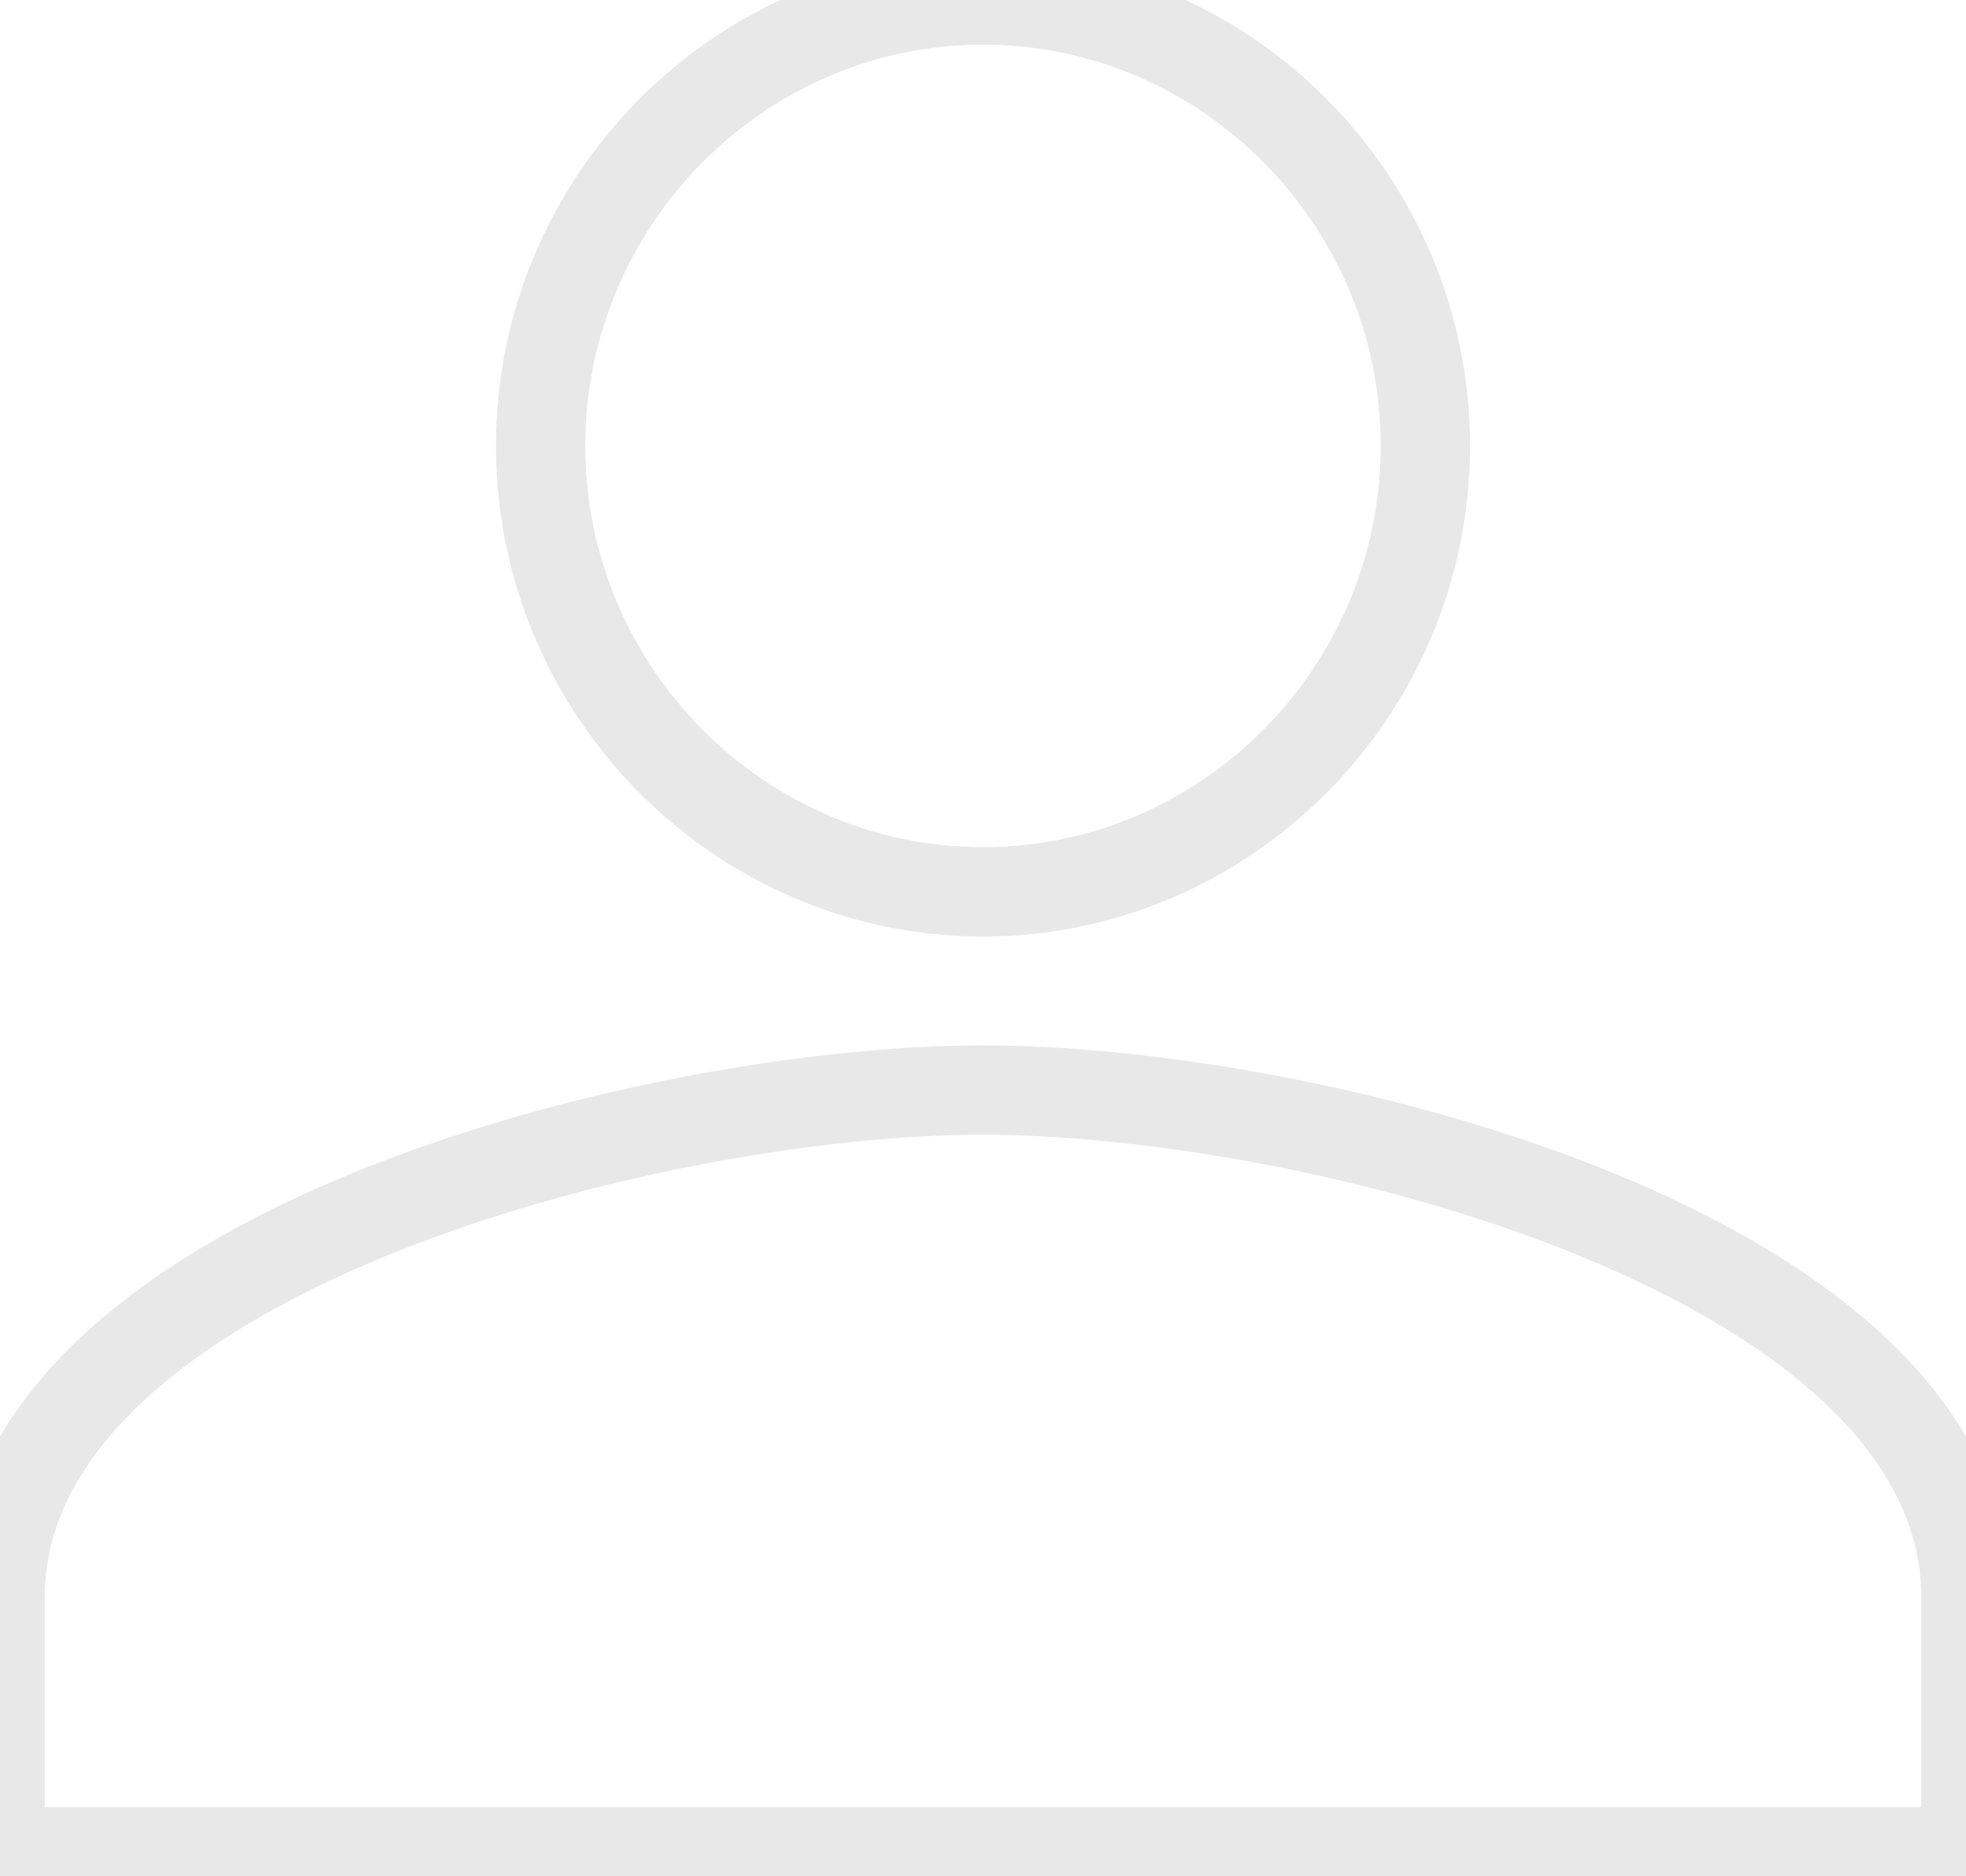 <?xml version="1.0" encoding="UTF-8" standalone="no"?>
<svg width="22px" height="21px" viewBox="0 0 22 21" version="1.1" xmlns="http://www.w3.org/2000/svg" xmlns:xlink="http://www.w3.org/1999/xlink">
    <!-- Generator: sketchtool 3.6.1 (26313) - http://www.bohemiancoding.com/sketch -->
    <title>1F2F1736-F4AC-46B2-91AC-6CF2D484732F</title>
    <desc>Created with sketchtool.</desc>
    <defs></defs>
    <g id="Web" stroke="none" stroke-width="1" fill="none" fill-rule="evenodd">
        <g id="01.00-Matchs---weball" transform="translate(-1006, -470)" stroke="#E8E8E8">
            <g id="Tableau" transform="translate(65, 369)">
                <g id="Group-21" transform="translate(941, 100)">
                    <g id="Group-17">
                        <g id="Group-12" transform="translate(0, 1)">
                            <path d="M11,12.2 C7.287,12.2 0,14.048 0,17.885 L0,20.727 L22,20.727 L22,17.885 C22,14.048 14.713,12.2 11,12.2 L11,12.2 Z M11,9.982 C13.723,9.982 15.95,7.736 15.95,4.991 C15.95,2.246 13.723,0 11,0 C8.277,0 6.05,2.246 6.05,4.991 C6.05,7.736 8.277,9.982 11,9.982 L11,9.982 Z" id="Name"></path>
                        </g>
                    </g>
                </g>
            </g>
        </g>
    </g>
</svg>